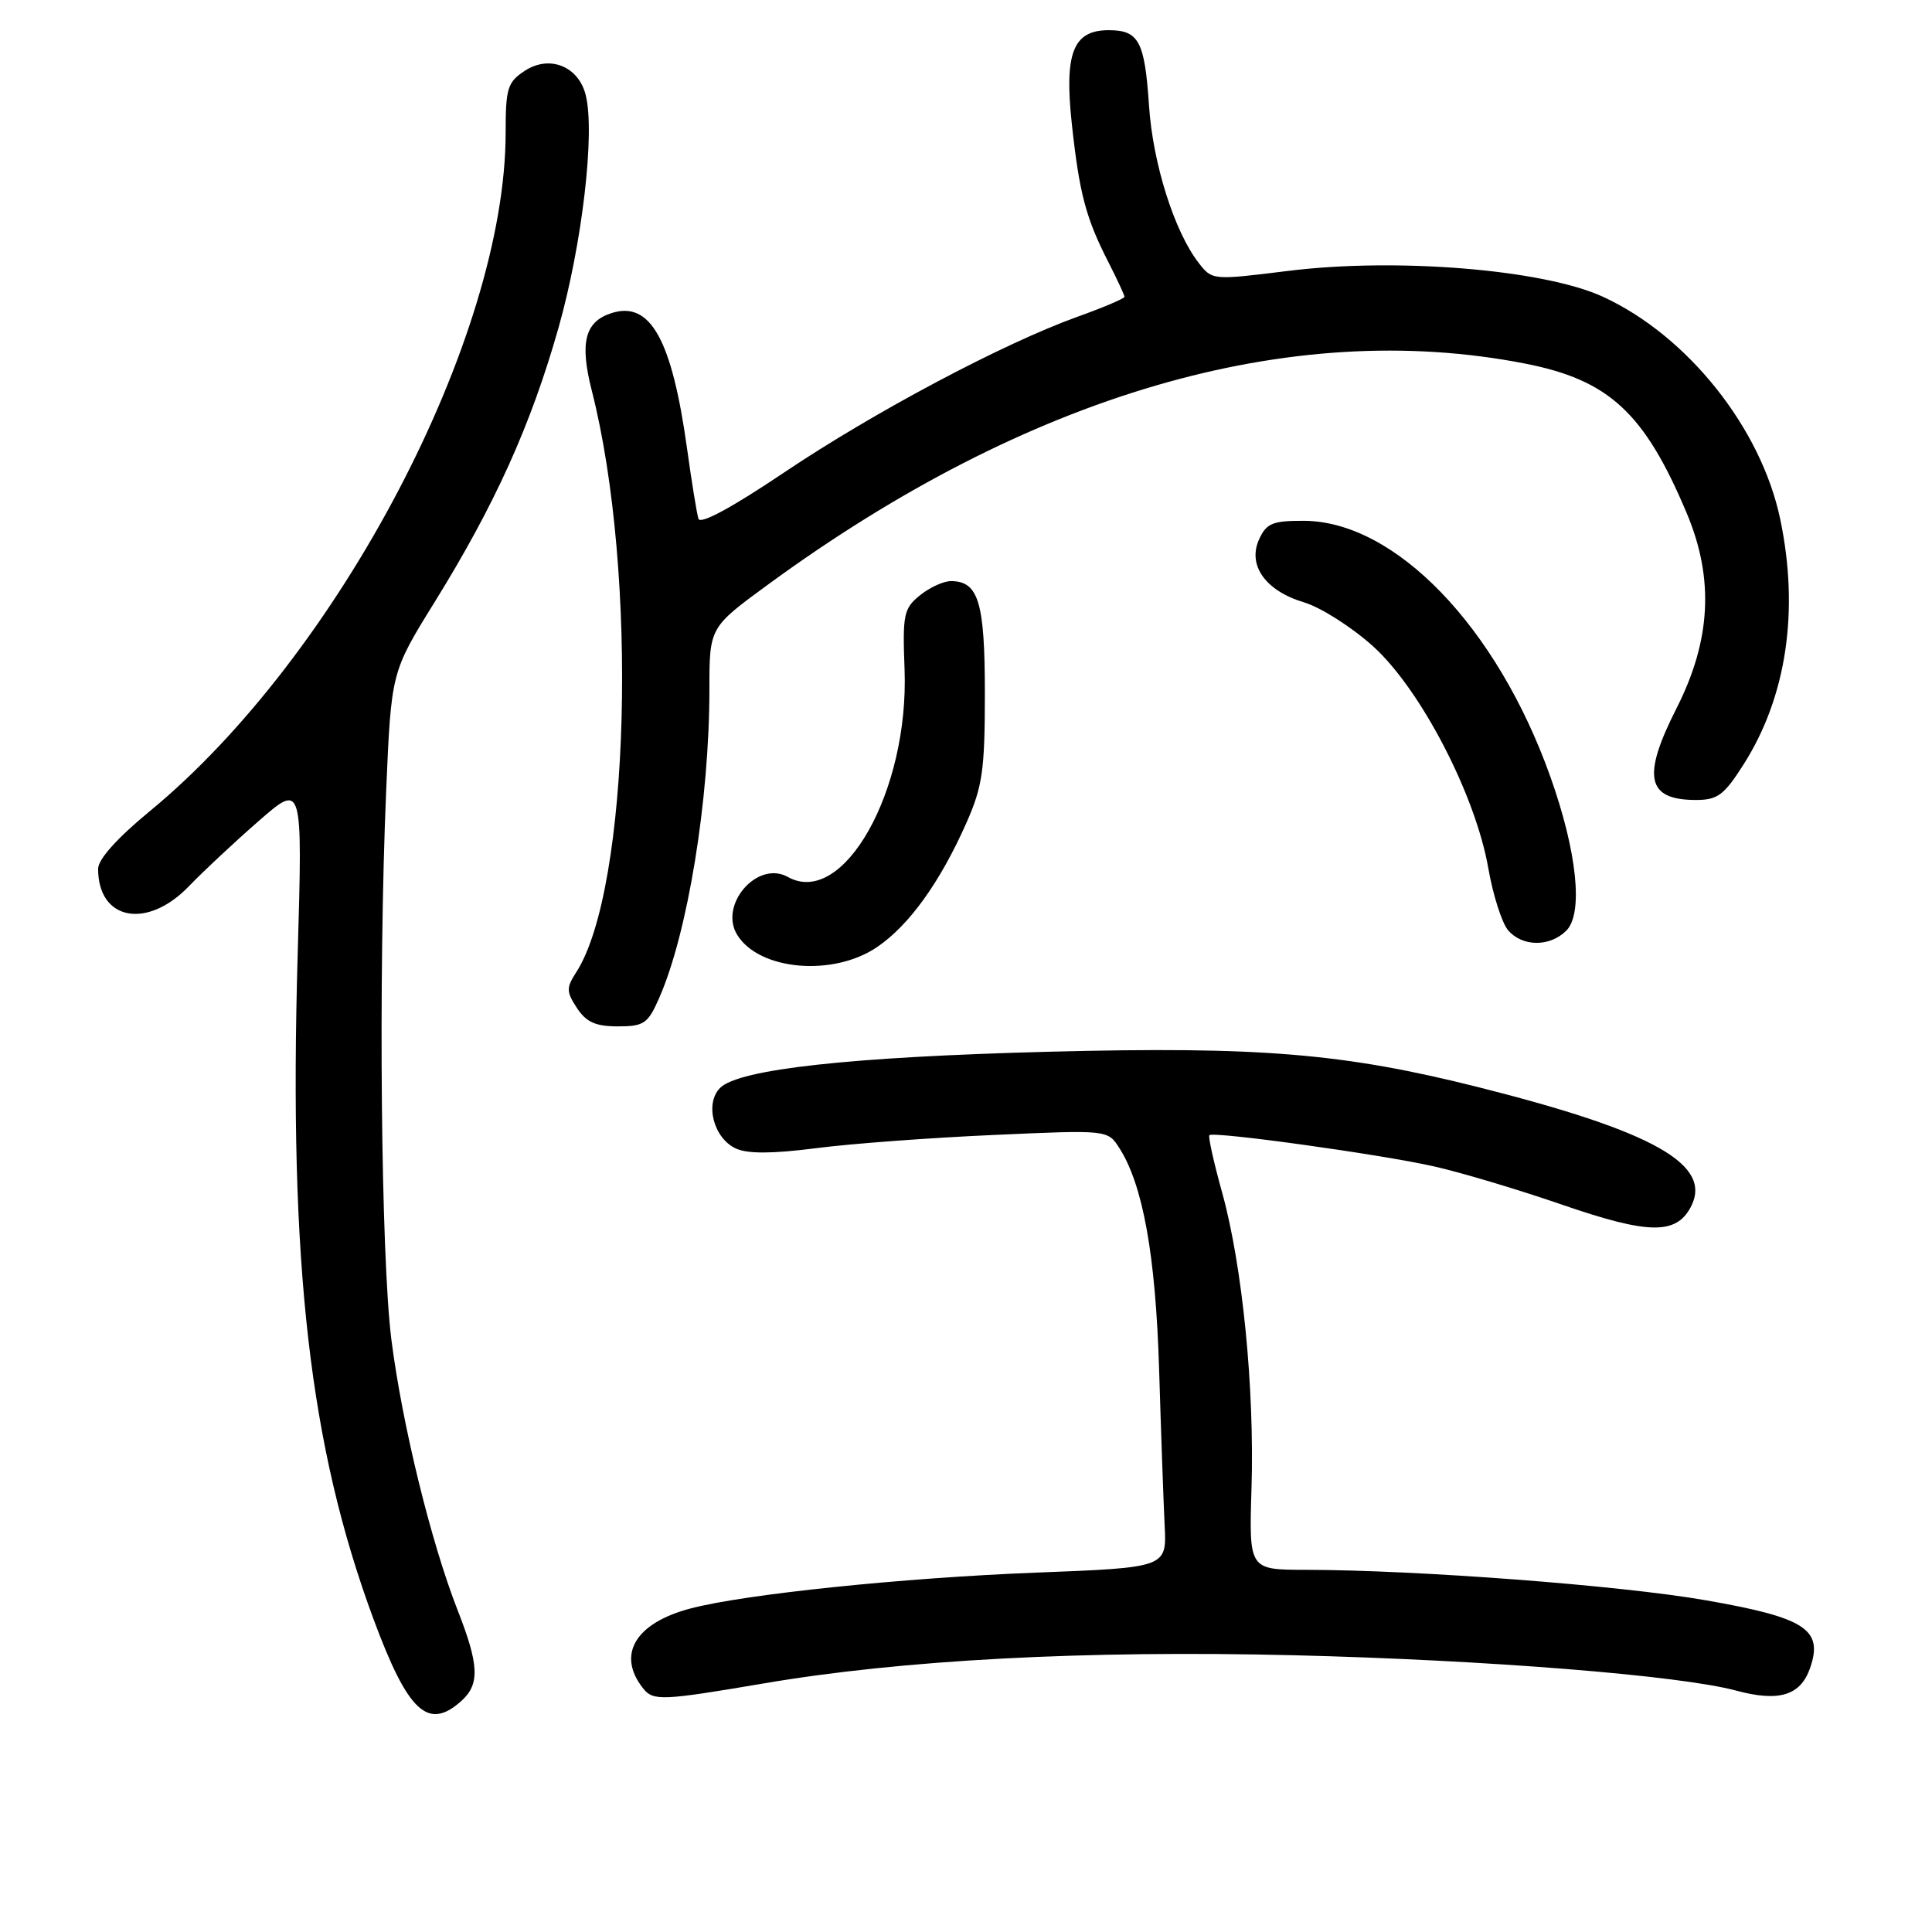 <?xml version="1.0" encoding="UTF-8" standalone="no"?>
<!DOCTYPE svg PUBLIC "-//W3C//DTD SVG 1.1//EN" "http://www.w3.org/Graphics/SVG/1.1/DTD/svg11.dtd" >
<svg xmlns="http://www.w3.org/2000/svg" xmlns:xlink="http://www.w3.org/1999/xlink" version="1.1" viewBox="0 0 256 256">
 <g >
 <path fill="currentColor"
d=" M 61.17 225.35 C 63.59 223.15 63.48 220.60 60.63 213.34 C 57.09 204.29 53.29 188.75 51.86 177.50 C 50.48 166.50 50.12 129.35 51.17 104.78 C 51.84 89.06 51.84 89.06 57.59 79.78 C 65.57 66.90 70.34 56.35 73.99 43.49 C 77.14 32.38 78.87 17.61 77.61 12.59 C 76.65 8.77 72.81 7.24 69.54 9.38 C 67.25 10.88 67.00 11.69 67.00 17.57 C 67.00 44.68 44.85 86.92 19.83 107.50 C 15.53 111.04 13.00 113.86 13.00 115.12 C 13.00 121.97 19.50 123.20 25.05 117.41 C 26.95 115.44 31.11 111.55 34.30 108.77 C 40.10 103.71 40.10 103.71 39.44 126.61 C 38.26 167.54 41.01 191.61 49.48 214.51 C 54.07 226.90 56.73 229.37 61.17 225.35 Z  M 101.15 223.07 C 119.47 219.94 143.75 218.65 171.50 219.33 C 197.05 219.96 222.58 222.00 230.08 224.02 C 235.72 225.54 238.57 224.67 239.84 221.04 C 241.63 215.90 239.25 214.35 226.00 212.04 C 214.71 210.07 187.81 208.03 173.00 208.01 C 165.50 208.00 165.50 208.00 165.83 197.25 C 166.24 183.98 164.63 167.74 161.95 158.06 C 160.83 154.04 160.07 150.60 160.25 150.42 C 160.78 149.88 182.97 152.96 190.00 154.55 C 193.57 155.35 201.26 157.65 207.08 159.66 C 218.40 163.56 222.06 163.62 224.02 159.97 C 227.02 154.35 219.23 149.94 195.95 144.07 C 178.03 139.56 166.92 138.64 139.00 139.36 C 112.73 140.04 97.90 141.67 95.42 144.15 C 93.35 146.22 94.56 150.84 97.52 152.19 C 99.07 152.90 102.37 152.88 108.14 152.14 C 112.74 151.54 123.31 150.76 131.63 150.39 C 146.77 149.71 146.77 149.71 148.31 152.11 C 151.45 157.00 153.13 166.34 153.59 181.50 C 153.84 189.75 154.17 199.02 154.32 202.10 C 154.61 207.71 154.61 207.71 137.29 208.38 C 119.59 209.07 98.66 211.24 91.50 213.13 C 84.15 215.06 81.67 219.28 85.24 223.75 C 86.56 225.40 87.78 225.34 101.15 223.07 Z  M 87.34 132.25 C 91.13 123.64 94.00 105.98 94.00 91.34 C 94.00 83.14 94.00 83.14 101.75 77.47 C 136.19 52.26 170.92 42.11 202.00 48.16 C 213.20 50.34 217.89 54.67 223.51 68.02 C 227.15 76.68 226.72 84.86 222.14 93.87 C 217.54 102.93 218.19 106.00 224.72 106.00 C 227.60 106.00 228.45 105.36 231.06 101.25 C 236.73 92.31 238.43 80.91 235.89 68.80 C 233.36 56.70 223.58 44.44 212.35 39.30 C 204.47 35.70 185.00 34.11 170.66 35.90 C 160.65 37.14 160.62 37.14 158.82 34.82 C 155.60 30.66 152.76 21.66 152.25 14.00 C 151.68 5.45 150.90 4.00 146.90 4.00 C 142.18 4.00 141.00 7.04 142.03 16.50 C 143.03 25.67 143.88 28.89 146.87 34.74 C 148.04 37.04 149.00 39.10 149.00 39.33 C 149.00 39.55 146.19 40.75 142.75 41.98 C 132.87 45.54 115.80 54.61 103.88 62.62 C 97.01 67.24 92.79 69.53 92.55 68.74 C 92.33 68.06 91.66 63.91 91.05 59.52 C 89.04 45.00 86.19 39.85 81.05 41.48 C 77.50 42.61 76.79 45.37 78.41 51.74 C 84.58 75.92 83.46 117.79 76.36 128.82 C 75.02 130.89 75.03 131.40 76.45 133.57 C 77.68 135.44 78.92 136.00 81.87 136.00 C 85.33 136.00 85.85 135.64 87.34 132.25 Z  M 116.22 125.49 C 120.47 122.61 124.58 116.88 128.07 109.00 C 130.19 104.20 130.50 102.01 130.50 91.90 C 130.50 79.78 129.66 77.00 125.99 77.00 C 125.02 77.00 123.17 77.85 121.89 78.89 C 119.75 80.62 119.58 81.42 119.86 88.69 C 120.47 104.80 111.74 120.31 104.39 116.20 C 100.36 113.95 95.20 119.90 97.70 123.90 C 100.63 128.60 110.42 129.44 116.22 125.49 Z  M 207.55 123.31 C 209.82 121.03 208.97 112.84 205.42 102.89 C 198.34 83.02 184.84 69.03 172.73 69.01 C 168.63 69.00 167.80 69.34 166.84 71.46 C 165.27 74.90 167.68 78.29 172.80 79.82 C 175.01 80.48 179.10 83.09 181.91 85.61 C 188.21 91.28 195.49 105.27 197.20 115.00 C 197.82 118.58 199.01 122.29 199.82 123.25 C 201.71 125.47 205.36 125.50 207.55 123.31 Z "/>
</g>
</svg>